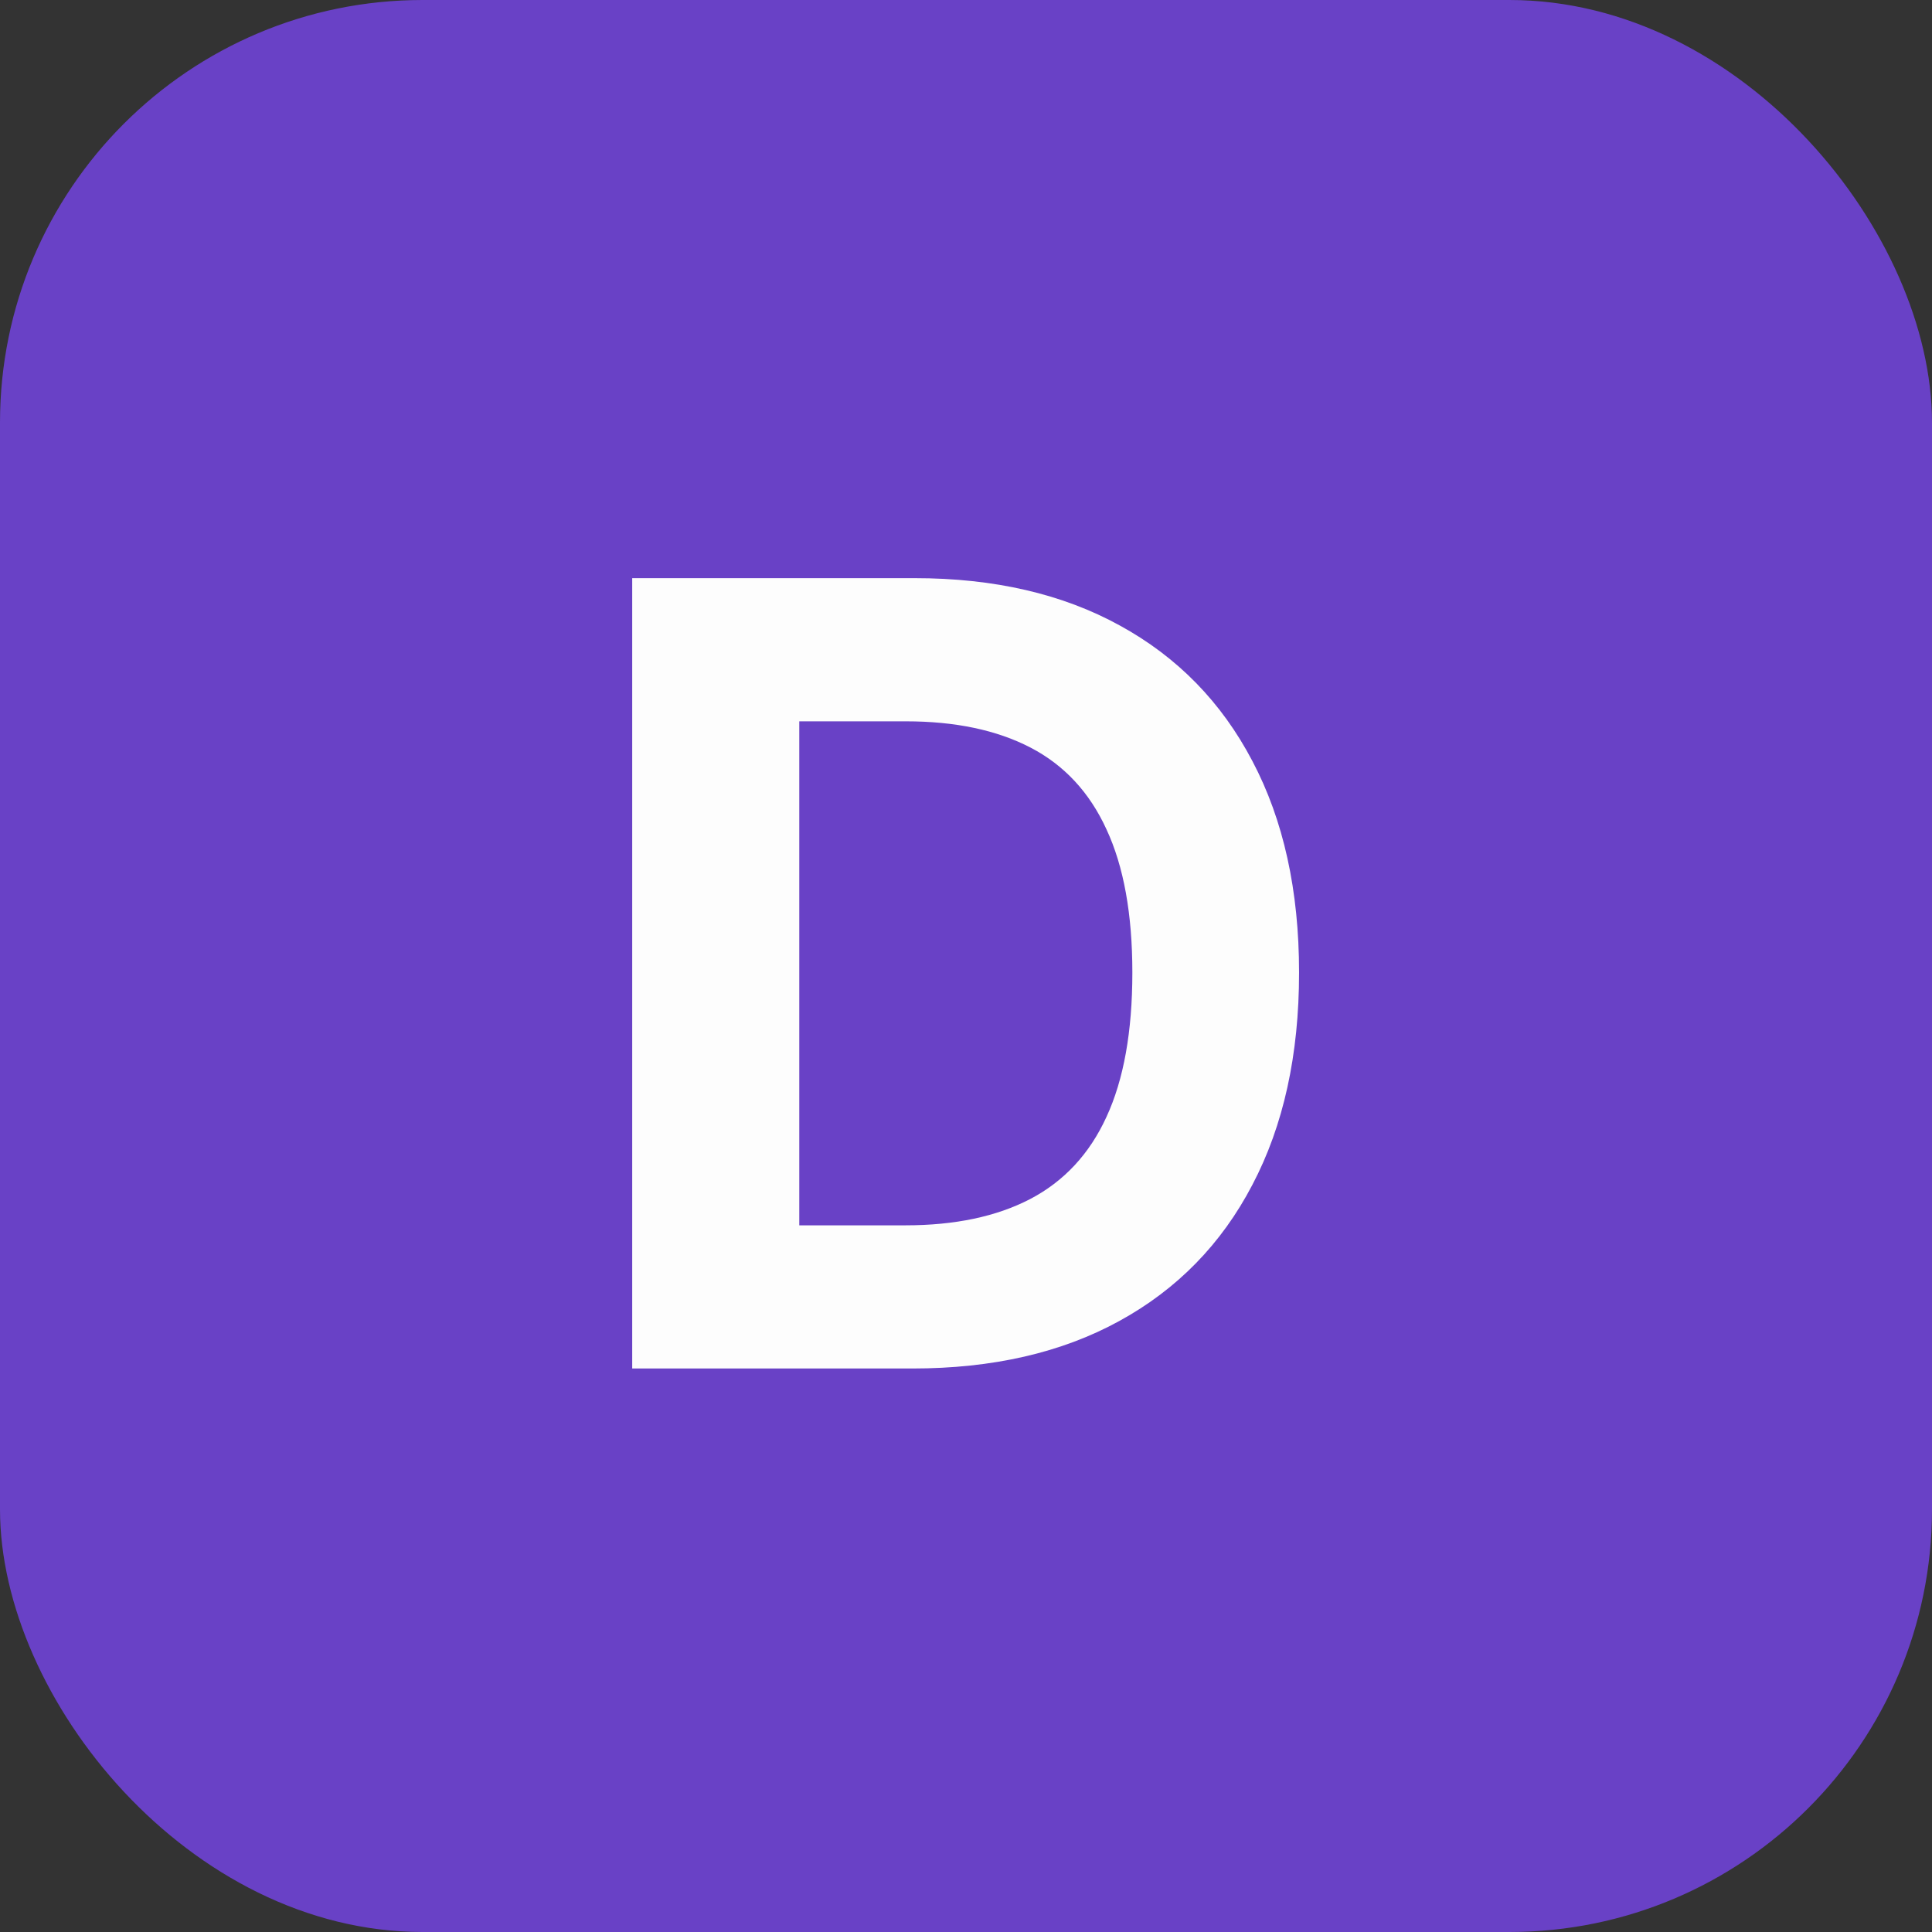 <svg width="48" height="48" viewBox="0 0 48 48" fill="none" xmlns="http://www.w3.org/2000/svg">
<rect x="0" y="0" width="48" height="48" fill="#333333" stroke="none"/>
<rect width="48" height="48" rx="10.5" fill="#6941C6"/>
<path d="M22.668 34H15.707V14.364H22.725C24.7 14.364 26.401 14.757 27.826 15.543C29.251 16.323 30.348 17.445 31.115 18.908C31.888 20.372 32.275 22.124 32.275 24.163C32.275 26.208 31.888 27.966 31.115 29.436C30.348 30.906 29.245 32.034 27.807 32.821C26.375 33.607 24.662 34 22.668 34ZM19.858 30.443H22.495C23.722 30.443 24.755 30.226 25.592 29.791C26.436 29.35 27.069 28.669 27.49 27.749C27.919 26.822 28.133 25.626 28.133 24.163C28.133 22.712 27.919 21.526 27.49 20.605C27.069 19.685 26.439 19.008 25.602 18.573C24.764 18.138 23.732 17.921 22.505 17.921H19.858V30.443Z" fill="#FDFDFD"/>
</svg>
